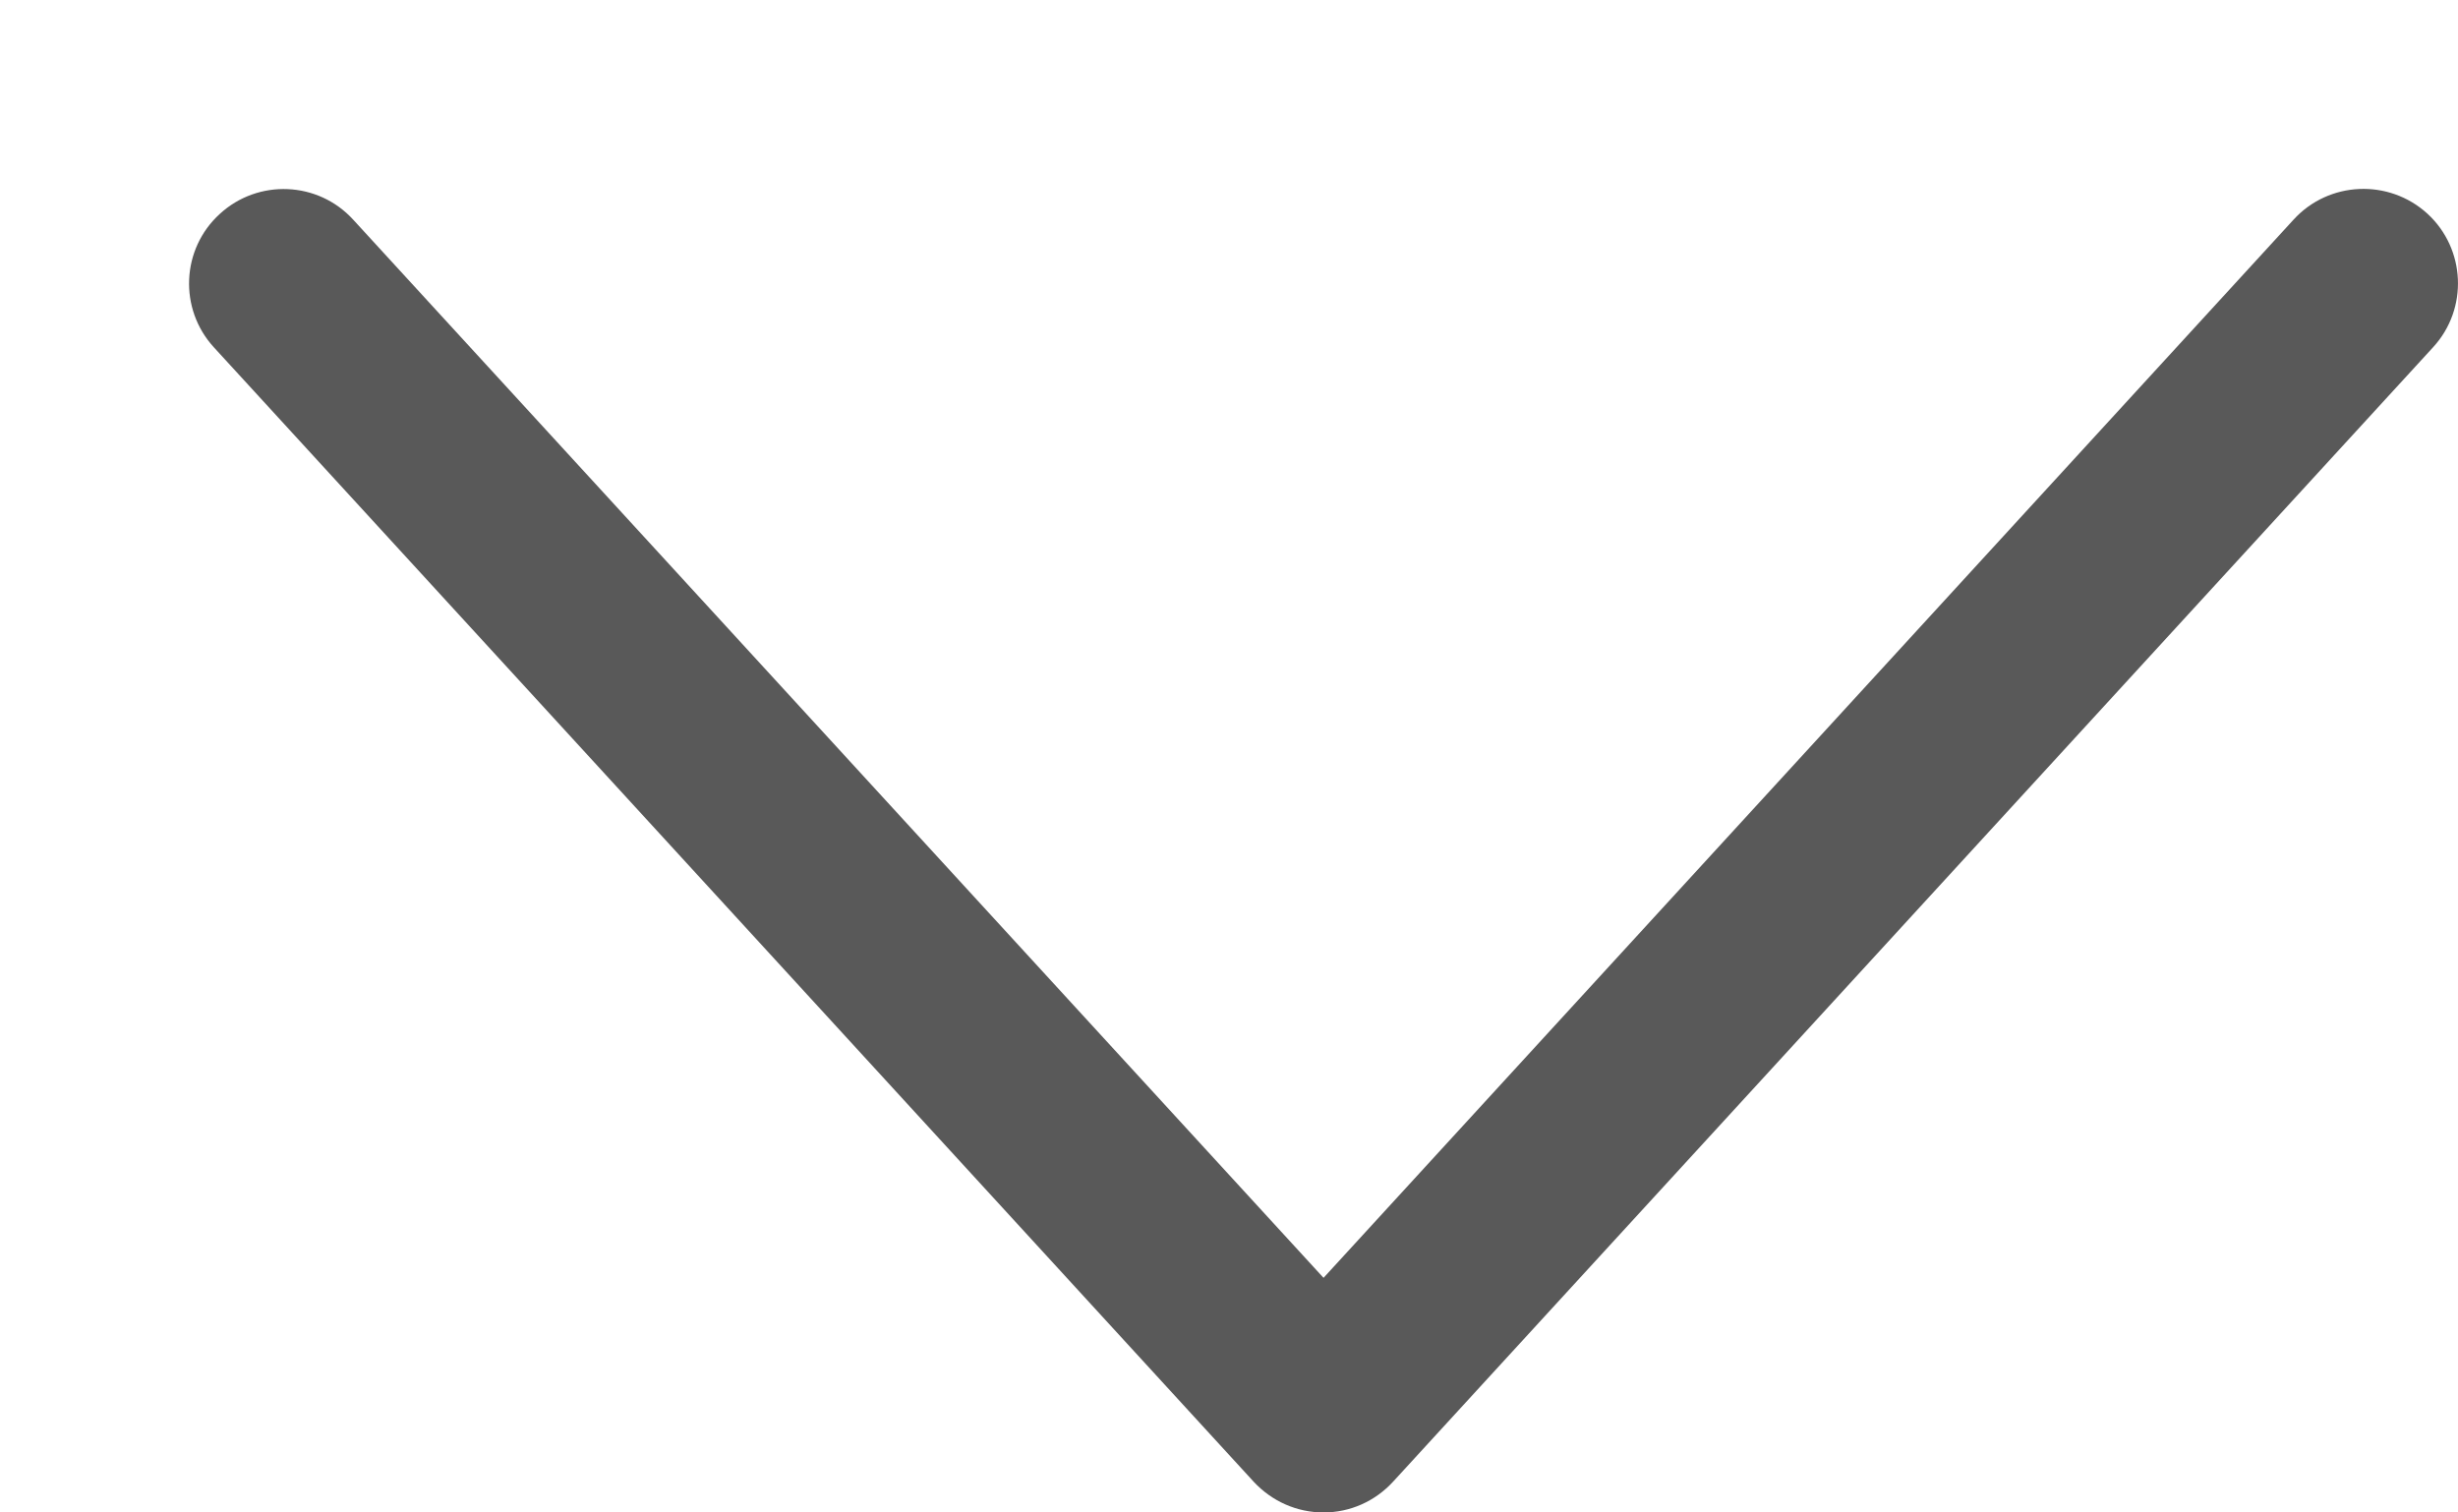 ﻿<?xml version="1.0" encoding="utf-8"?>
<svg version="1.1" xmlns:xlink="http://www.w3.org/1999/xlink" width="13px" height="8px" xmlns="http://www.w3.org/2000/svg">
  <g transform="matrix(1 0 0 1 -1381 -370 )">
    <path d="M 7.369 7.836  C 7.273 7.941  7.141 8  7 8  C 6.859 8  6.727 7.941  6.631 7.838  L 1.131 1.837  C 0.945 1.634  0.958 1.317  1.163 1.131  C 1.366 0.945  1.683 0.958  1.869 1.163  L 7 6.759  L 12.131 1.161  C 12.317 0.958  12.634 0.944  12.838 1.13  C 13.041 1.316  13.055 1.633  12.869 1.836  L 7.369 7.836  Z " fill-rule="nonzero" fill="#000000" stroke="none" fill-opacity="0.651" transform="matrix(1 0 0 1 1381 370 )" />
  </g>
</svg>